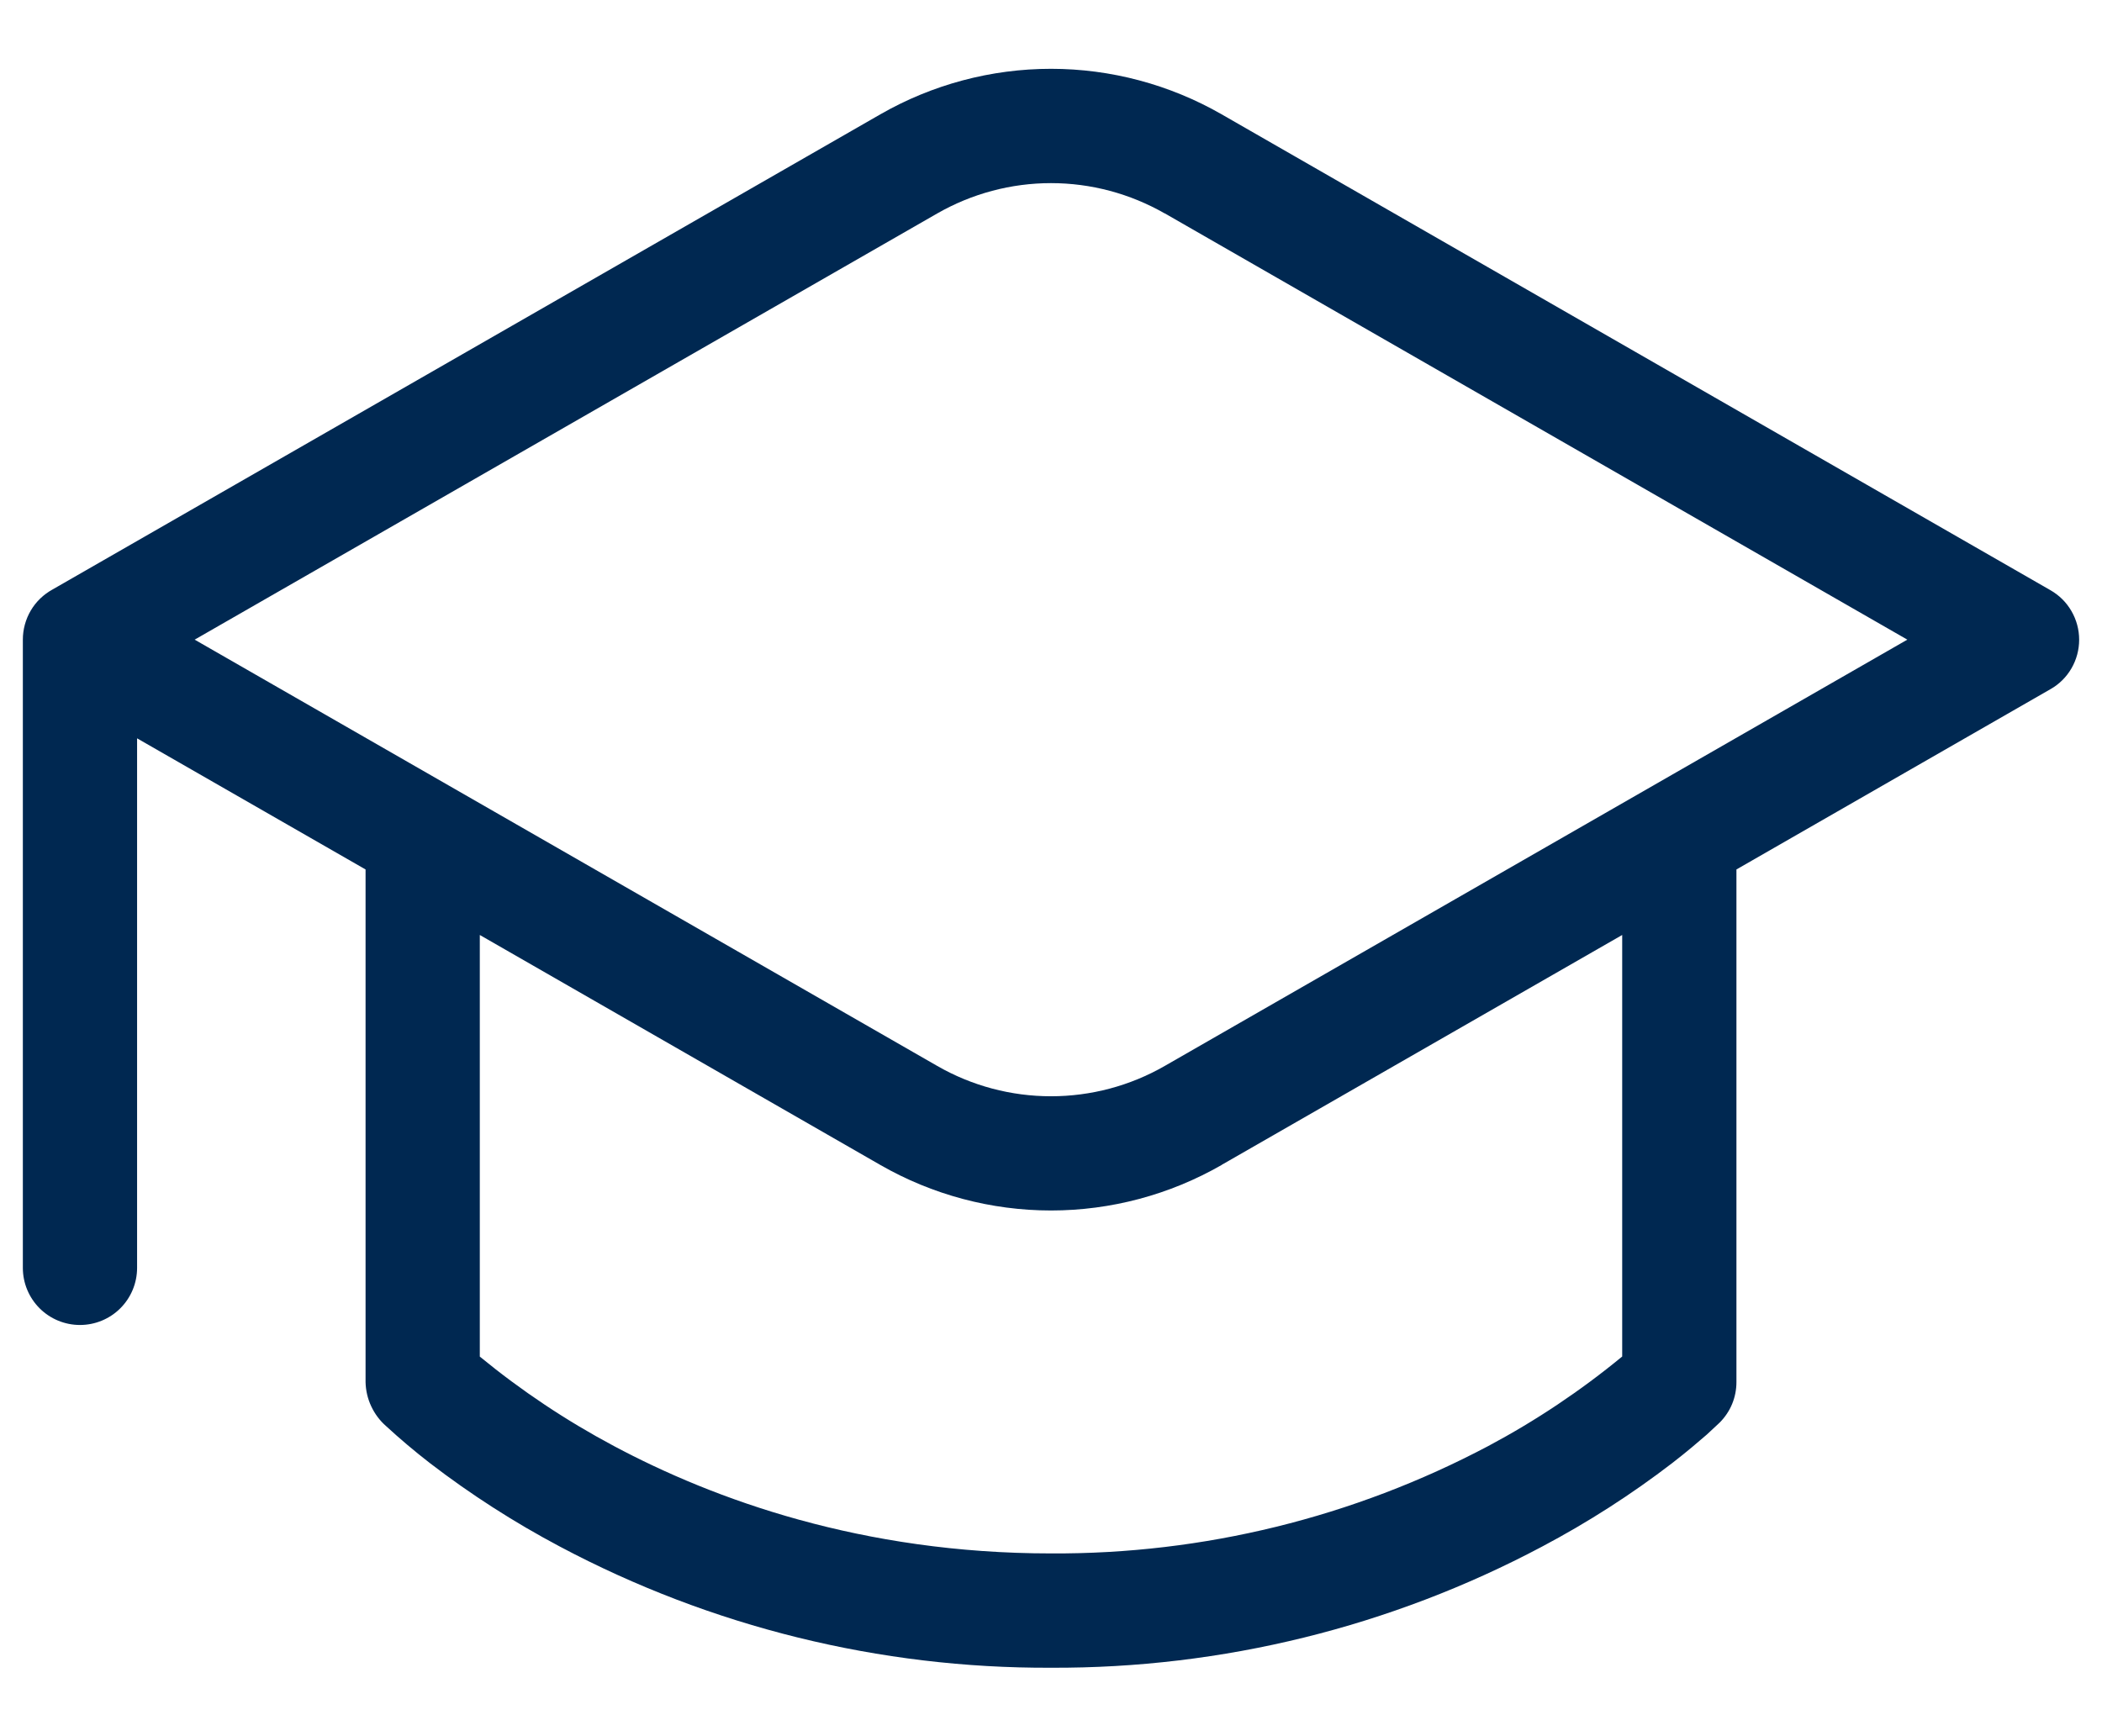 <svg width="23" height="19" viewBox="0 0 23 19" fill="none" xmlns="http://www.w3.org/2000/svg">
<path d="M9.633 1.251C10.201 0.925 10.845 0.753 11.5 0.753C12.155 0.753 12.799 0.925 13.367 1.251L22.436 6.459C22.532 6.514 22.611 6.592 22.666 6.688C22.721 6.783 22.75 6.891 22.75 7.001C22.75 7.111 22.721 7.219 22.666 7.314C22.611 7.409 22.532 7.488 22.436 7.542L19 9.515V15.125C19 15.207 18.984 15.289 18.953 15.364C18.922 15.44 18.875 15.509 18.817 15.568L18.815 15.569L18.812 15.572L18.804 15.58L18.775 15.607L18.675 15.7C18.587 15.776 18.462 15.884 18.299 16.01C17.85 16.355 17.373 16.661 16.872 16.926C15.218 17.804 13.373 18.259 11.5 18.251C9.627 18.259 7.782 17.804 6.128 16.926C5.628 16.661 5.151 16.355 4.702 16.01C4.538 15.883 4.378 15.748 4.225 15.607C4.156 15.547 4.101 15.473 4.062 15.39C4.023 15.307 4.002 15.217 4 15.125V9.515L1.5 8.08V13.875C1.5 14.041 1.434 14.2 1.317 14.317C1.2 14.434 1.041 14.5 0.875 14.5C0.709 14.5 0.55 14.434 0.433 14.317C0.316 14.2 0.25 14.041 0.25 13.875V7C0.25 6.888 0.28 6.778 0.337 6.681C0.394 6.584 0.477 6.505 0.575 6.451L9.633 1.251ZM13.367 12.749C12.799 13.075 12.155 13.247 11.5 13.247C10.845 13.247 10.201 13.075 9.633 12.749L5.25 10.232V14.846C5.705 15.22 6.196 15.547 6.716 15.824C7.816 16.411 9.435 17 11.5 17C13.167 17.009 14.81 16.605 16.284 15.825C16.804 15.548 17.295 15.22 17.75 14.845V10.232L13.367 12.748V12.749ZM12.745 2.336C12.366 2.119 11.937 2.004 11.5 2.004C11.063 2.004 10.634 2.119 10.255 2.336L2.13 7L10.255 11.665C10.634 11.883 11.063 11.997 11.5 11.997C11.937 11.997 12.366 11.883 12.745 11.665L20.87 7L12.745 2.335V2.336Z" fill="#002851"/>
</svg>
